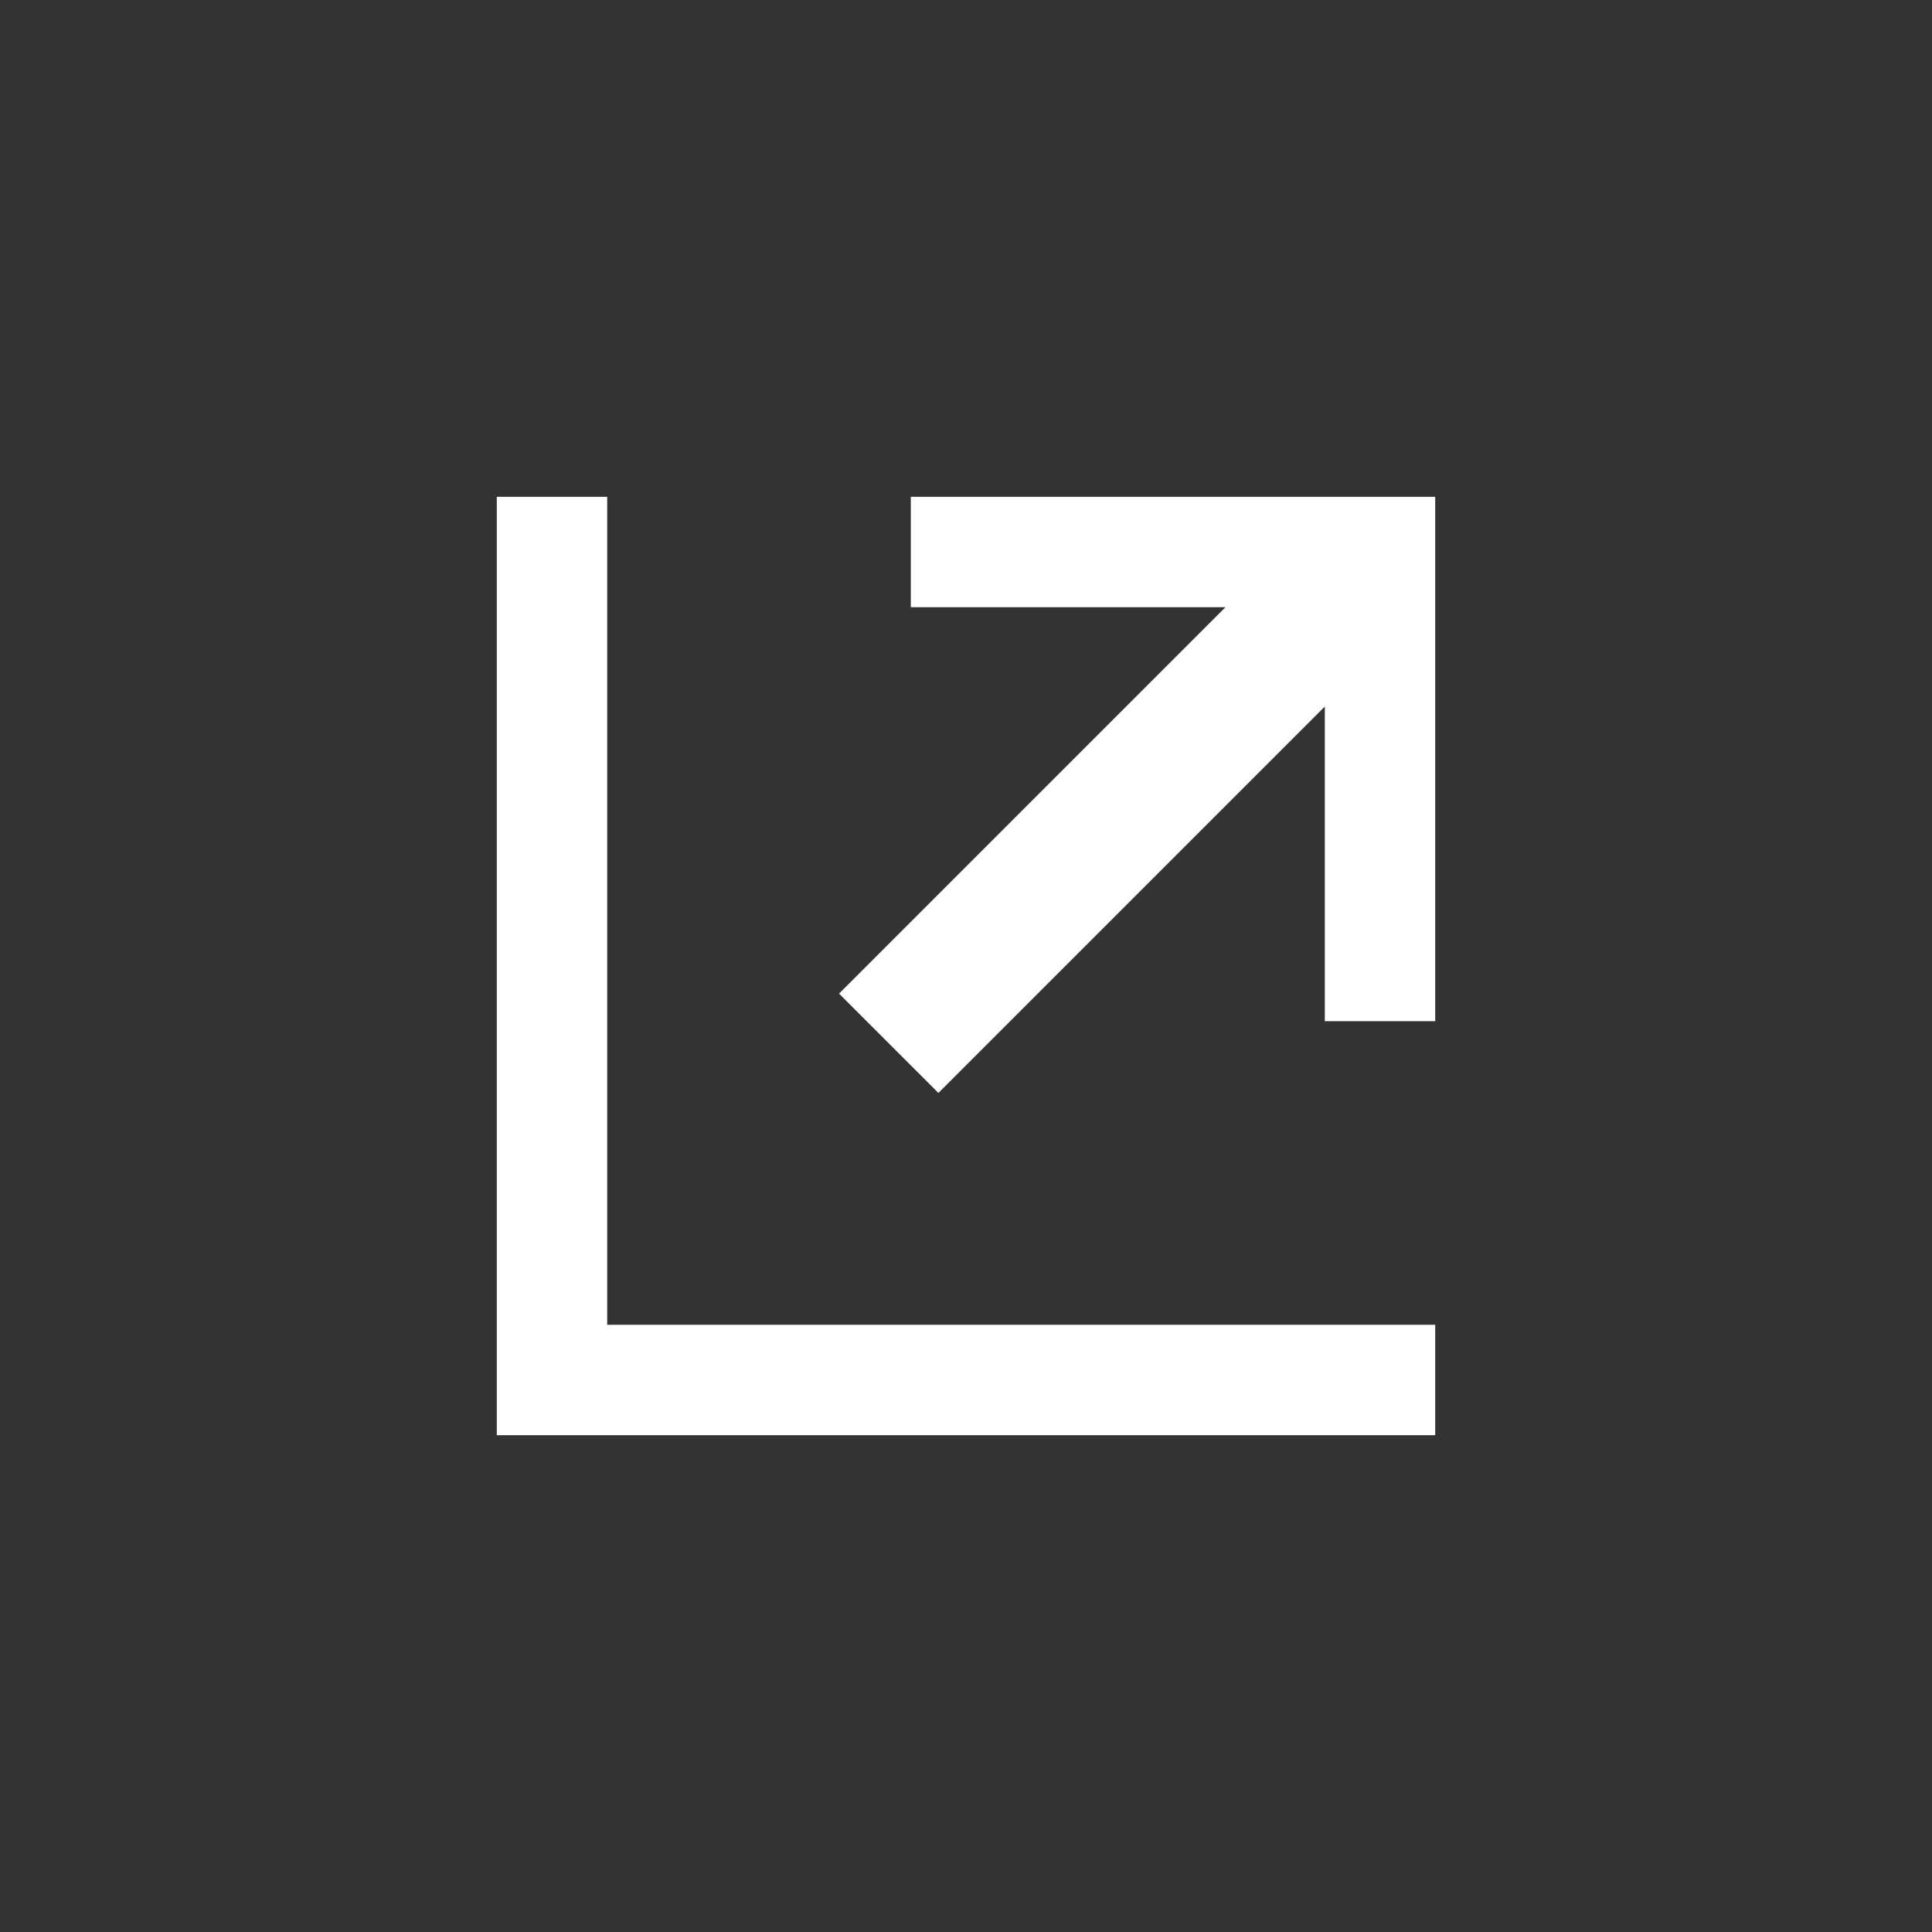 <svg version="1.1" xmlns="http://www.w3.org/2000/svg" xmlns:xlink="http://www.w3.org/1999/xlink" x="0px"
	 y="0px" viewBox="0 0 35 35" enable-background="new 0 0 35 35" xml:space="preserve">
<rect x="0" y="0" width="35" height="35" fill="#333333" stroke="none"/>
<path fill-rule="evenodd" clip-rule="evenodd" fill="#fff" d="M26,9v9.5h-2v-5.7l-7,7L15.2,18l7-7
	h-5.7V9H26z M11,9v15h15v2H9V9H11z"/>
</svg>
